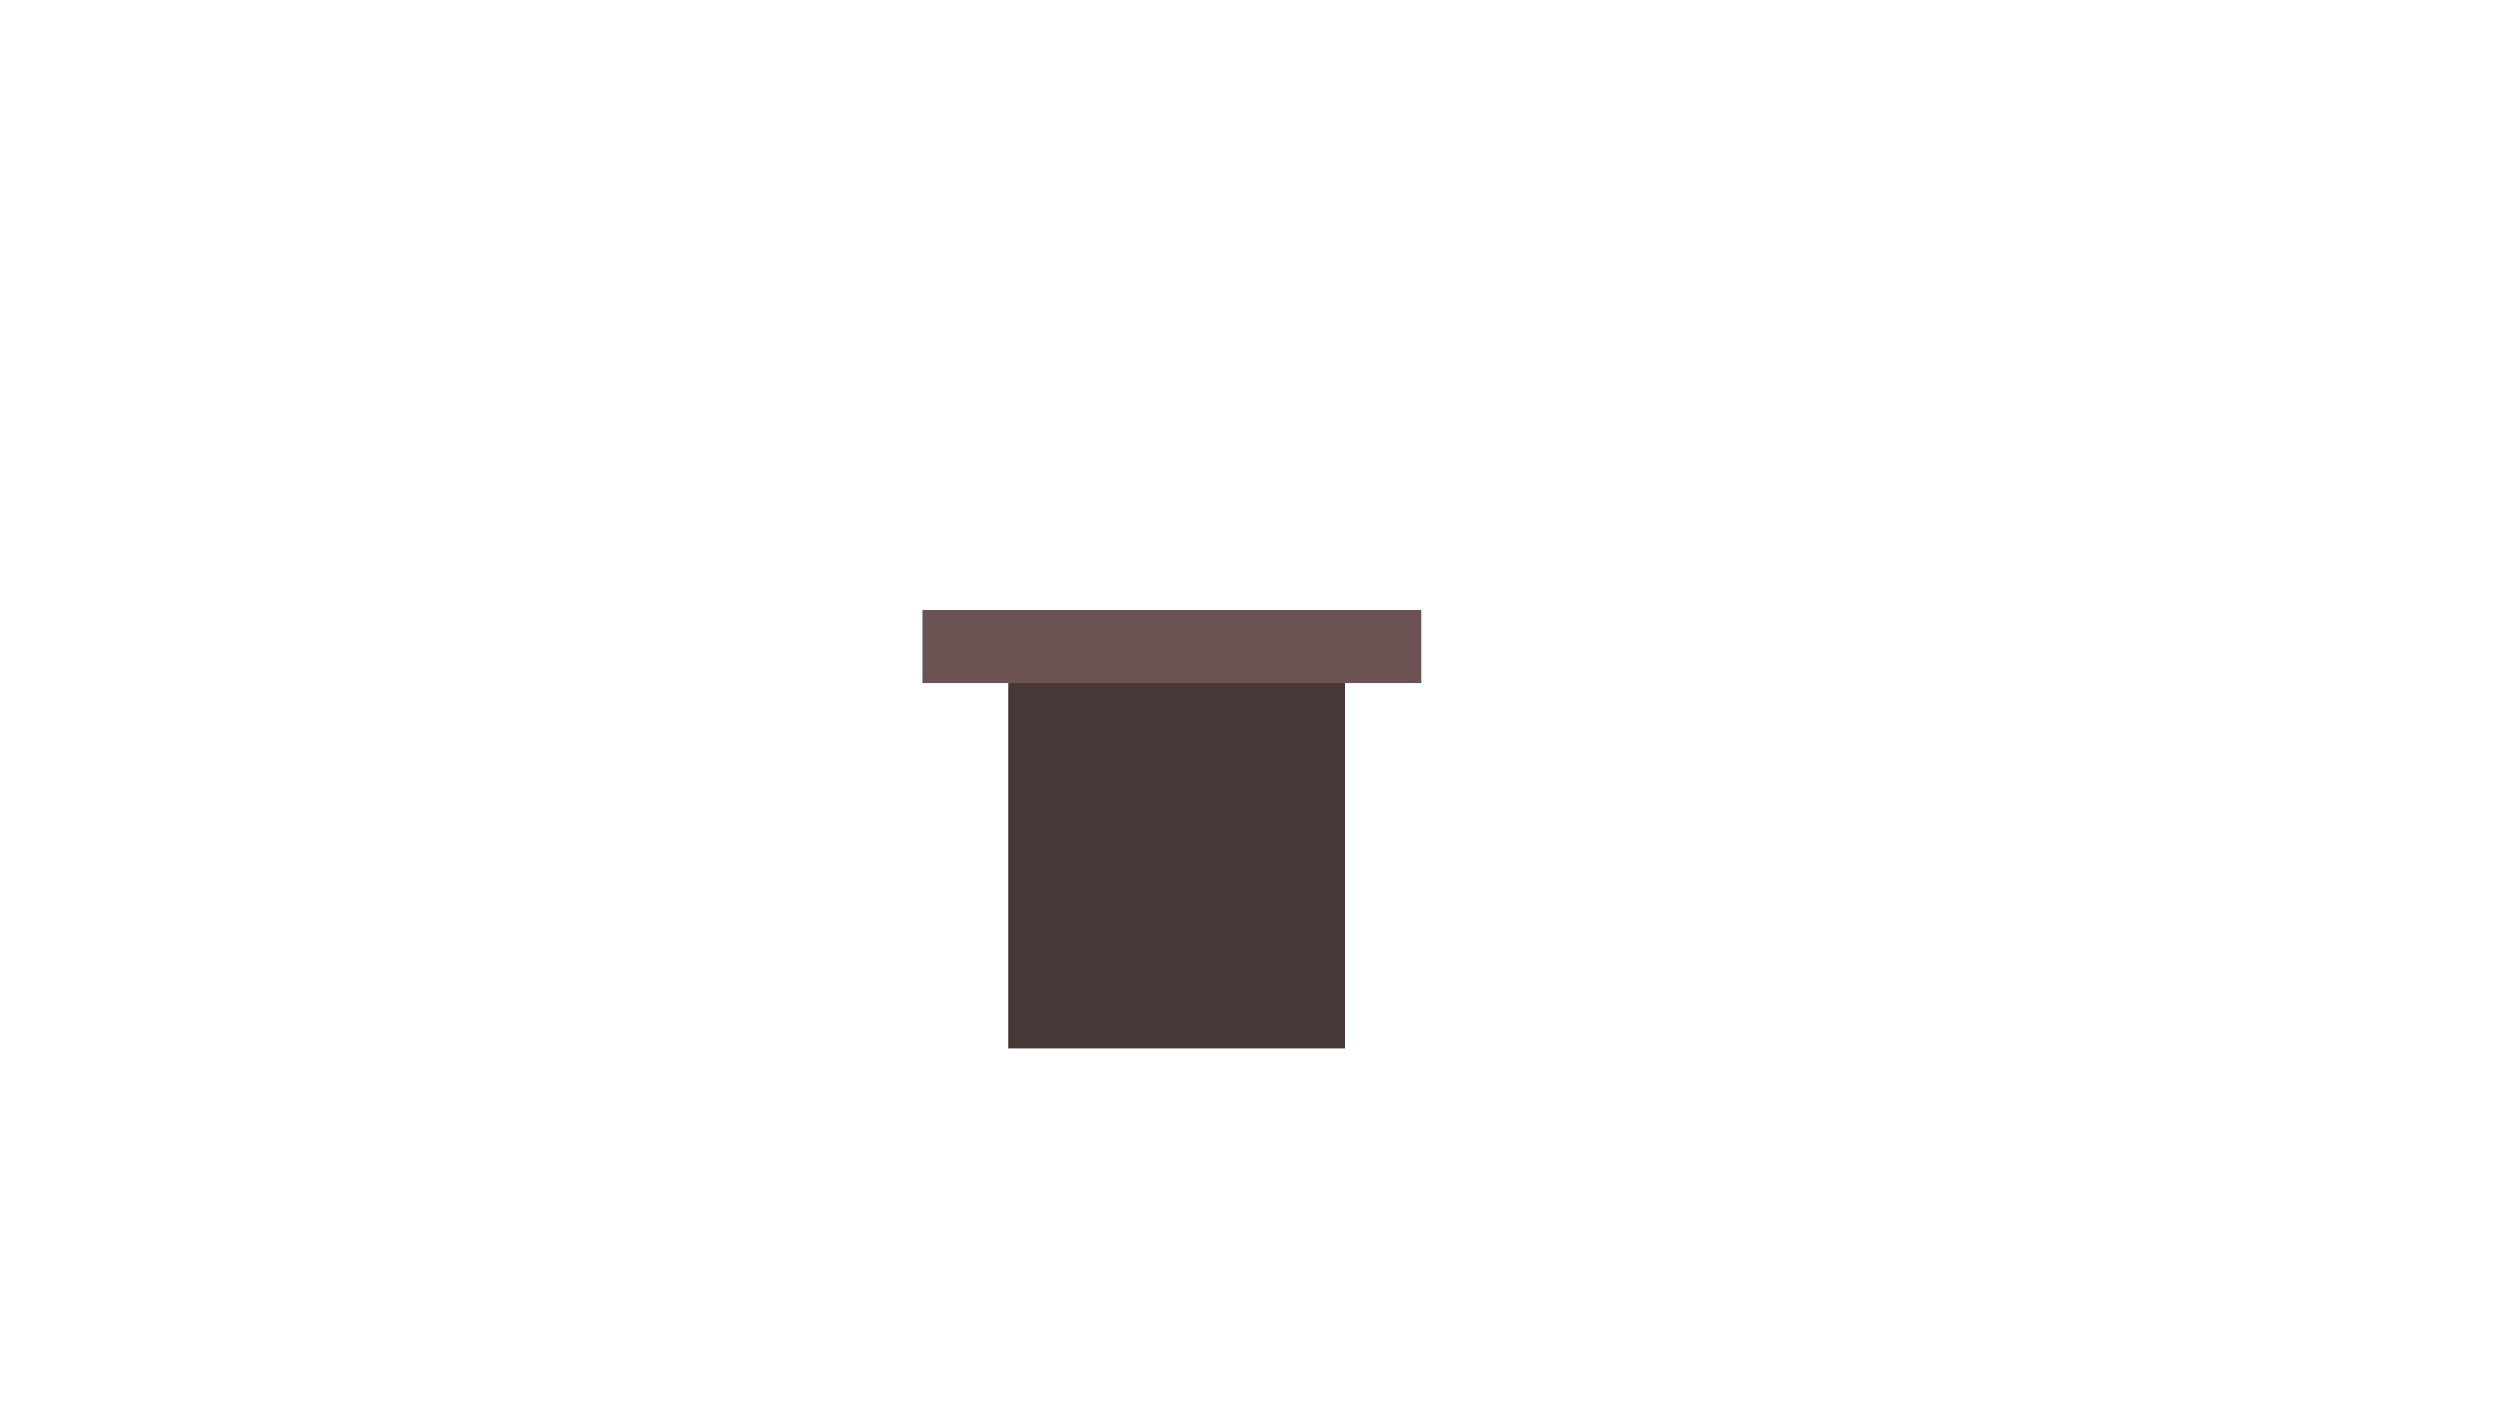 <?xml version="1.0" encoding="UTF-8" standalone="no"?>
<svg
   xmlns:dc="http://purl.org/dc/elements/1.1/"
   xmlns:cc="http://creativecommons.org/ns#"
   xmlns:rdf="http://www.w3.org/1999/02/22-rdf-syntax-ns#"
   xmlns:svg="http://www.w3.org/2000/svg"
   xmlns="http://www.w3.org/2000/svg"
   xmlns:sodipodi="http://sodipodi.sourceforge.net/DTD/sodipodi-0.dtd"
   xmlns:inkscape="http://www.inkscape.org/namespaces/inkscape"
   width="1920"
   height="1080"
   viewBox="0 0 508 285.75"
   version="1.1"
   id="svg8"
   inkscape:version="1.0.2 (e86c8708, 2021-01-15)"
   sodipodi:docname="cannonBarrel.svg"
   inkscape:export-filename="/Users/kristymartin/OneDrive - University of New England/cocs101/assignment3/cosc101_assignment3_assets/cannonWithPlatoform.png"
   inkscape:export-xdpi="96"
   inkscape:export-ydpi="96">
  <defs
     id="defs2">
    <inkscape:perspective
       sodipodi:type="inkscape:persp3d"
       inkscape:vp_x="250.97619 : 216.95834 : 1"
       inkscape:vp_y="0 : 1000 : 0"
       inkscape:vp_z="404.43451 : 36.285713 : 1"
       inkscape:persp3d-origin="254 : 95.250003 : 1"
       id="perspective830" />
    <filter
       y="-0.25"
       height="1.5"
       inkscape:menu-tooltip="Darkens the edge with an inner blur and adds a flexible glow"
       inkscape:menu="Shadows and Glows"
       inkscape:label="Dark and Glow"
       style="color-interpolation-filters:sRGB;"
       id="filter1384">
      <feGaussianBlur
         stdDeviation="5"
         result="result6"
         id="feGaussianBlur1374" />
      <feComposite
         result="result8"
         in="SourceGraphic"
         operator="atop"
         in2="result6"
         id="feComposite1376" />
      <feComposite
         result="result9"
         operator="over"
         in2="SourceAlpha"
         in="result8"
         id="feComposite1378" />
      <feColorMatrix
         values="1 0 0 0 0 0 1 0 0 0 0 0 1 0 0 0 0 0 1 0 "
         result="result10"
         id="feColorMatrix1380" />
      <feBlend
         in="result10"
         mode="normal"
         in2="result6"
         id="feBlend1382" />
    </filter>
    <filter
       y="-0.25"
       height="1.5"
       inkscape:menu-tooltip="Darkens the edge with an inner blur and adds a flexible glow"
       inkscape:menu="Shadows and Glows"
       inkscape:label="Dark and Glow"
       style="color-interpolation-filters:sRGB;"
       id="filter1396">
      <feGaussianBlur
         stdDeviation="5"
         result="result6"
         id="feGaussianBlur1386" />
      <feComposite
         result="result8"
         in="SourceGraphic"
         operator="atop"
         in2="result6"
         id="feComposite1388" />
      <feComposite
         result="result9"
         operator="over"
         in2="SourceAlpha"
         in="result8"
         id="feComposite1390" />
      <feColorMatrix
         values="1 0 0 0 0 0 1 0 0 0 0 0 1 0 0 0 0 0 1 0 "
         result="result10"
         id="feColorMatrix1392" />
      <feBlend
         in="result10"
         mode="normal"
         in2="result6"
         id="feBlend1394" />
    </filter>
  </defs>
  <sodipodi:namedview
     id="base"
     pagecolor="#ffffff"
     bordercolor="#666666"
     borderopacity="1.0"
     inkscape:pageopacity="0.0"
     inkscape:pageshadow="2"
     inkscape:zoom="0.35"
     inkscape:cx="774.28571"
     inkscape:cy="545.71429"
     inkscape:document-units="px"
     inkscape:current-layer="layer1"
     inkscape:document-rotation="0"
     showgrid="false"
     units="px"
     inkscape:window-width="1440"
     inkscape:window-height="819"
     inkscape:window-x="0"
     inkscape:window-y="25"
     inkscape:window-maximized="0" />
  <g
     inkscape:label="Layer 1"
     inkscape:groupmode="layer"
     id="layer1">
    <rect
       style="fill:#6c5353;stroke-width:0.265"
       id="rect1445"
       width="0"
       height="105.833"
       x="330.351"
       y="136.071" />
    <g
       id="g1492" />
    <g
       id="g1421"
       transform="translate(0,45.357)">
      <g
         id="g904"
         transform="matrix(0.854,0,0,0.854,92.545,-5.98)"
         style="filter:url(#filter1384)">
        <g
           id="g864">
          <circle
             style="fill:#483737;stroke-width:0.265"
             id="path858"
             sodipodi:type="arc"
             sodipodi:cx="171.60118"
             sodipodi:cy="201.83929"
             sodipodi:rx="40.065475"
             sodipodi:ry="37.797619"
             sodipodi:start="0"
             sodipodi:end="3.1391441"
             sodipodi:arc-type="slice"
             d="m 211.667,201.839 a 40.065,37.798 0 0 1 -40.016,37.798 40.065,37.798 0 0 1 -40.114,-37.705 l 40.065,-0.092 z" />
          <rect
             style="fill:#483737;stroke-width:0.265"
             id="rect860"
             width="80.131"
             height="94.494"
             x="131.536"
             y="108.857" />
        </g>
        <rect
           style="fill:#6c5353;stroke-width:0.265"
           id="rect866"
           width="118.685"
           height="17.387"
           x="111.125"
           y="99.03" />
      </g>
    </g>
  </g>
</svg>
